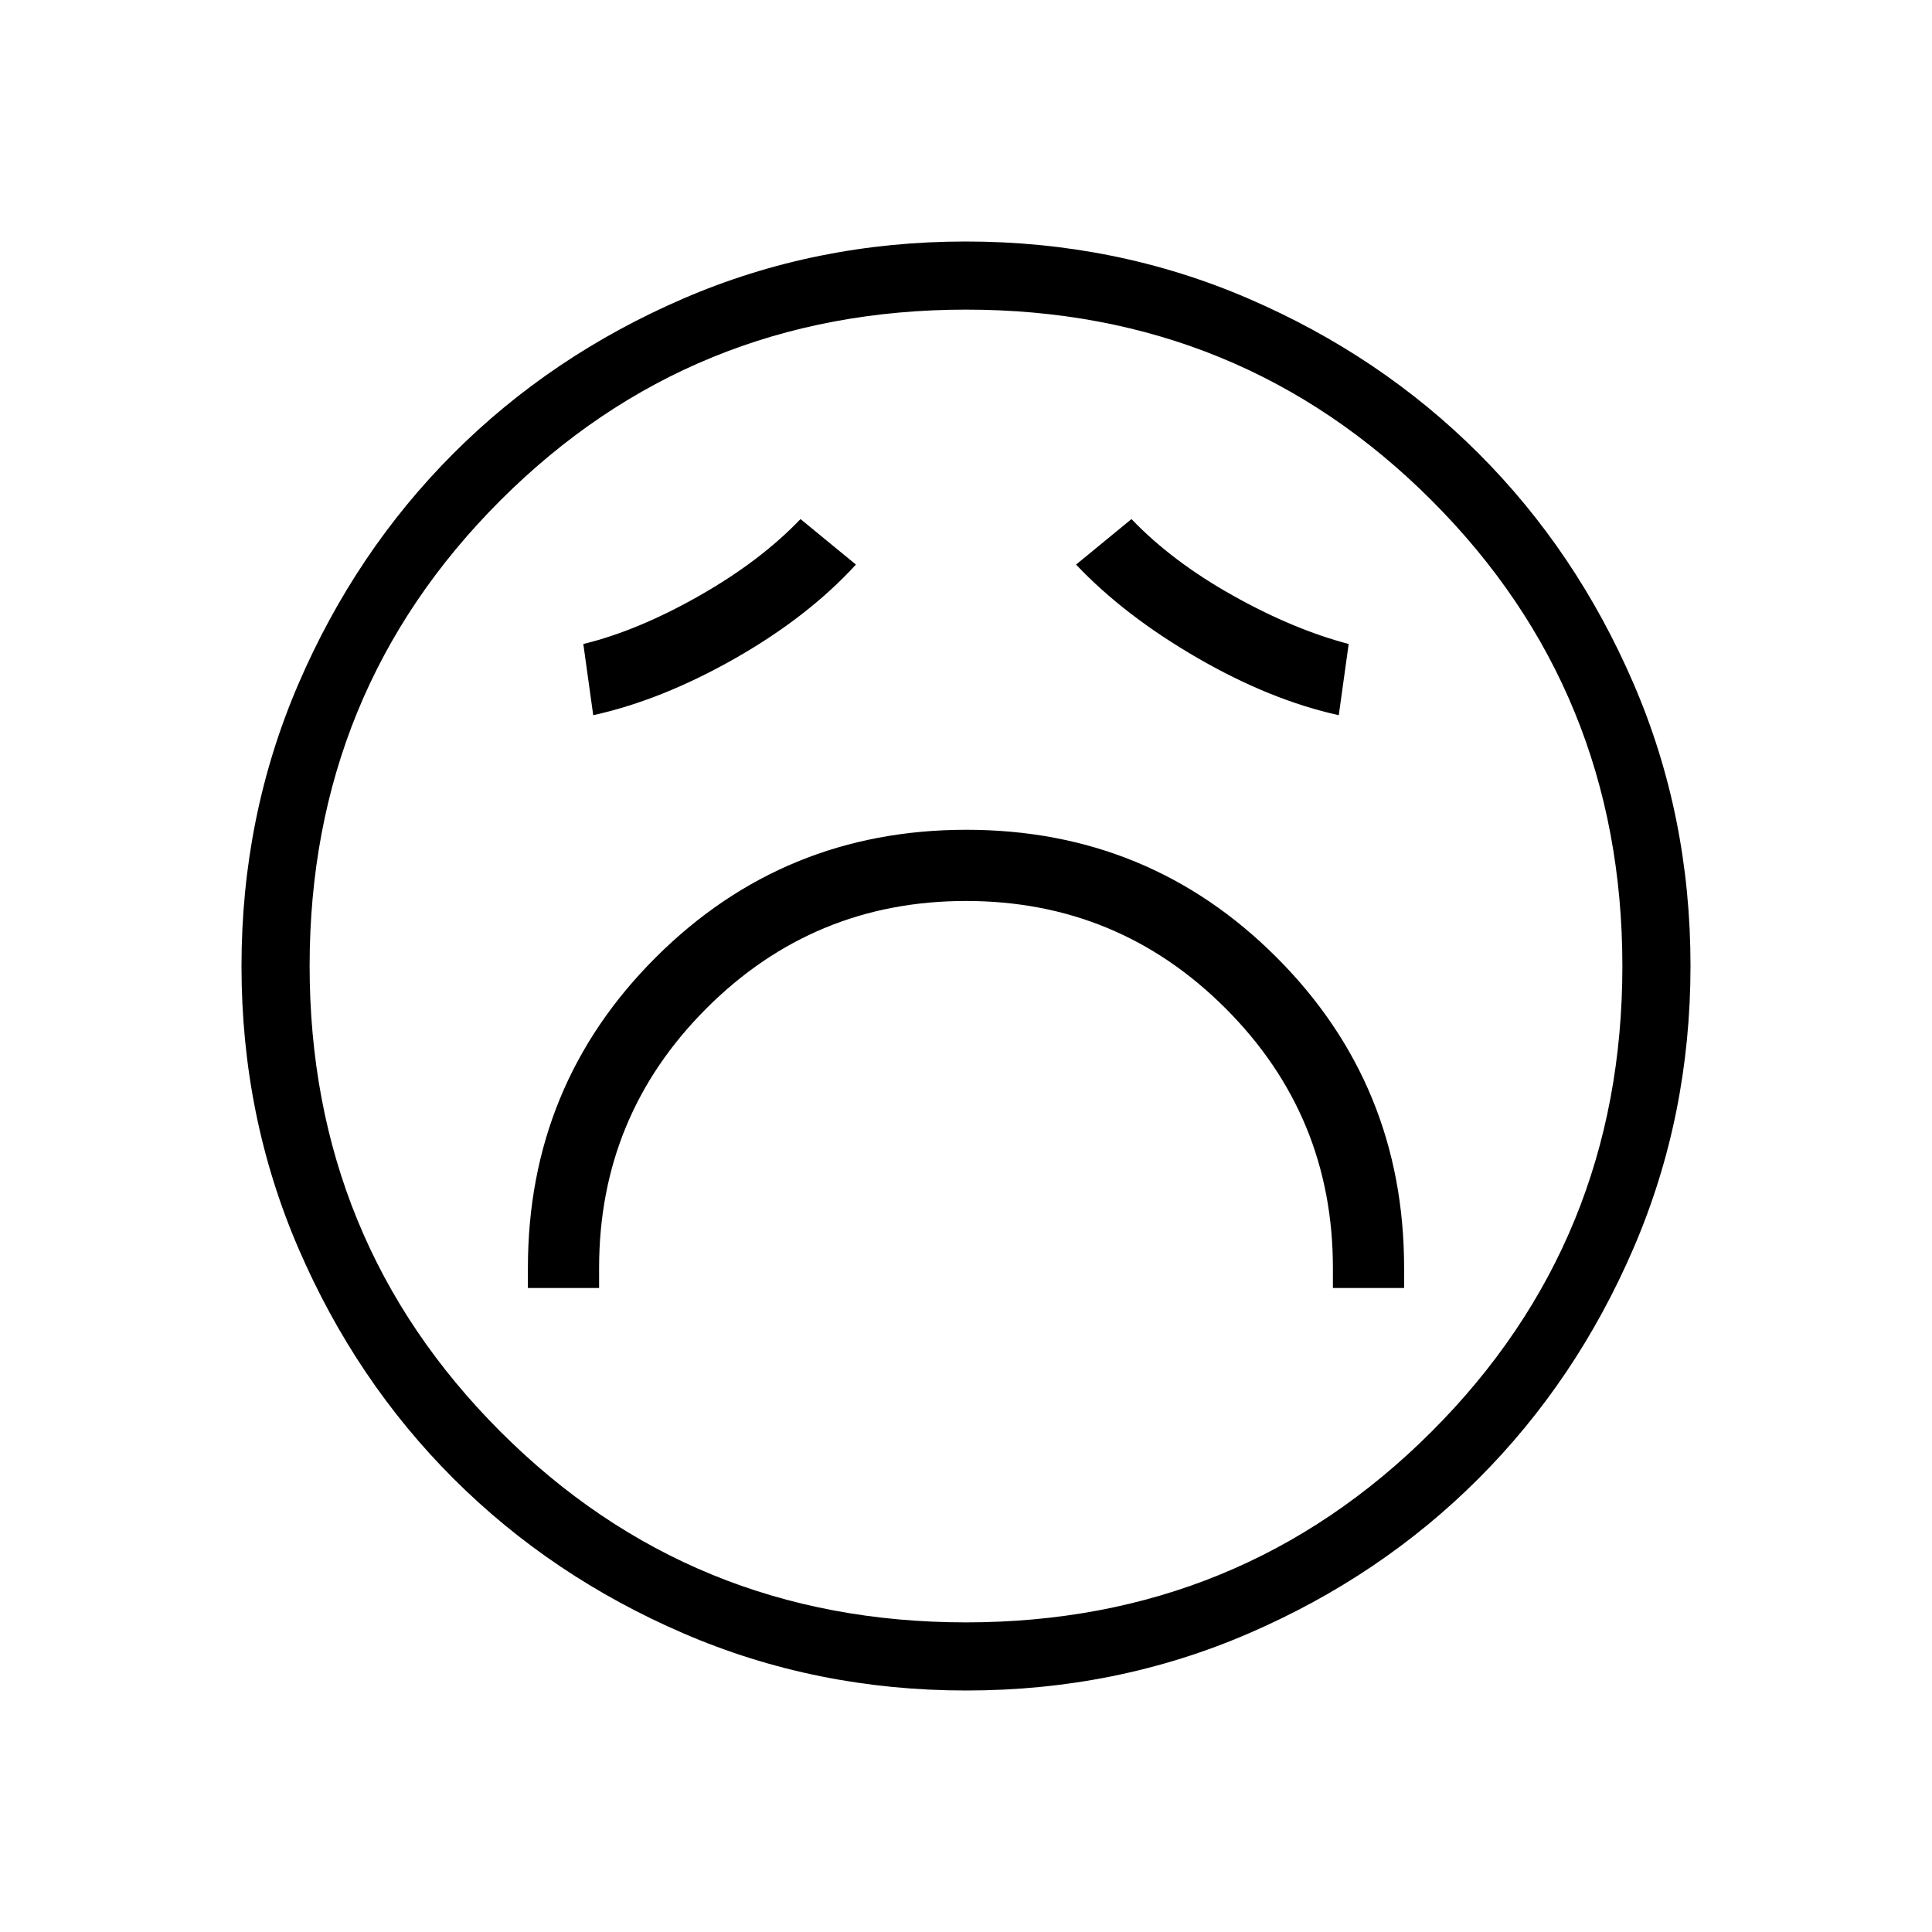 <svg xmlns="http://www.w3.org/2000/svg" height="40" viewBox="0 -960 960 960" width="40"><path d="M262.31-320h35.38v-10q0-75.62 53.35-128.96 53.34-53.35 128.96-53.35t128.96 53.35q53.35 53.34 53.35 128.96v10h35.38v-10q0-90.86-63.36-154.28-63.37-63.41-154.16-63.41-90.79 0-154.32 63.41-63.54 63.42-63.54 154.28v10Zm32.46-284.62q34.08-7.53 70.35-28.15 36.26-20.61 60.19-46.69l-27.54-22.62q-20 20.93-50.5 38.23-30.5 17.31-57.42 23.85l4.92 35.38Zm370.46 0 4.92-35.38q-27.69-7.31-57.8-24.23-30.12-16.92-50.12-37.85l-27.54 22.62q23.93 25.31 60.19 46.31 36.27 21 70.35 28.53ZM480.13-120q-74.67 0-140.41-28.34-65.73-28.34-114.36-76.92-48.63-48.58-76.99-114.26Q120-405.19 120-479.87q0-74.67 28.34-140.41 28.34-65.73 76.92-114.36 48.58-48.63 114.26-76.99Q405.19-840 479.87-840q74.67 0 140.41 28.34 65.73 28.34 114.36 76.92 48.63 48.58 76.99 114.26Q840-554.81 840-480.13q0 74.67-28.34 140.41-28.34 65.73-76.92 114.36-48.58 48.63-114.26 76.99Q554.81-120 480.13-120ZM480-480Zm-.05 326.15q136.56 0 231.38-94.77t94.82-231.33q0-136.56-94.77-231.38t-231.33-94.82q-136.56 0-231.38 94.77t-94.82 231.33q0 136.56 94.77 231.38t231.33 94.82Z"/></svg>